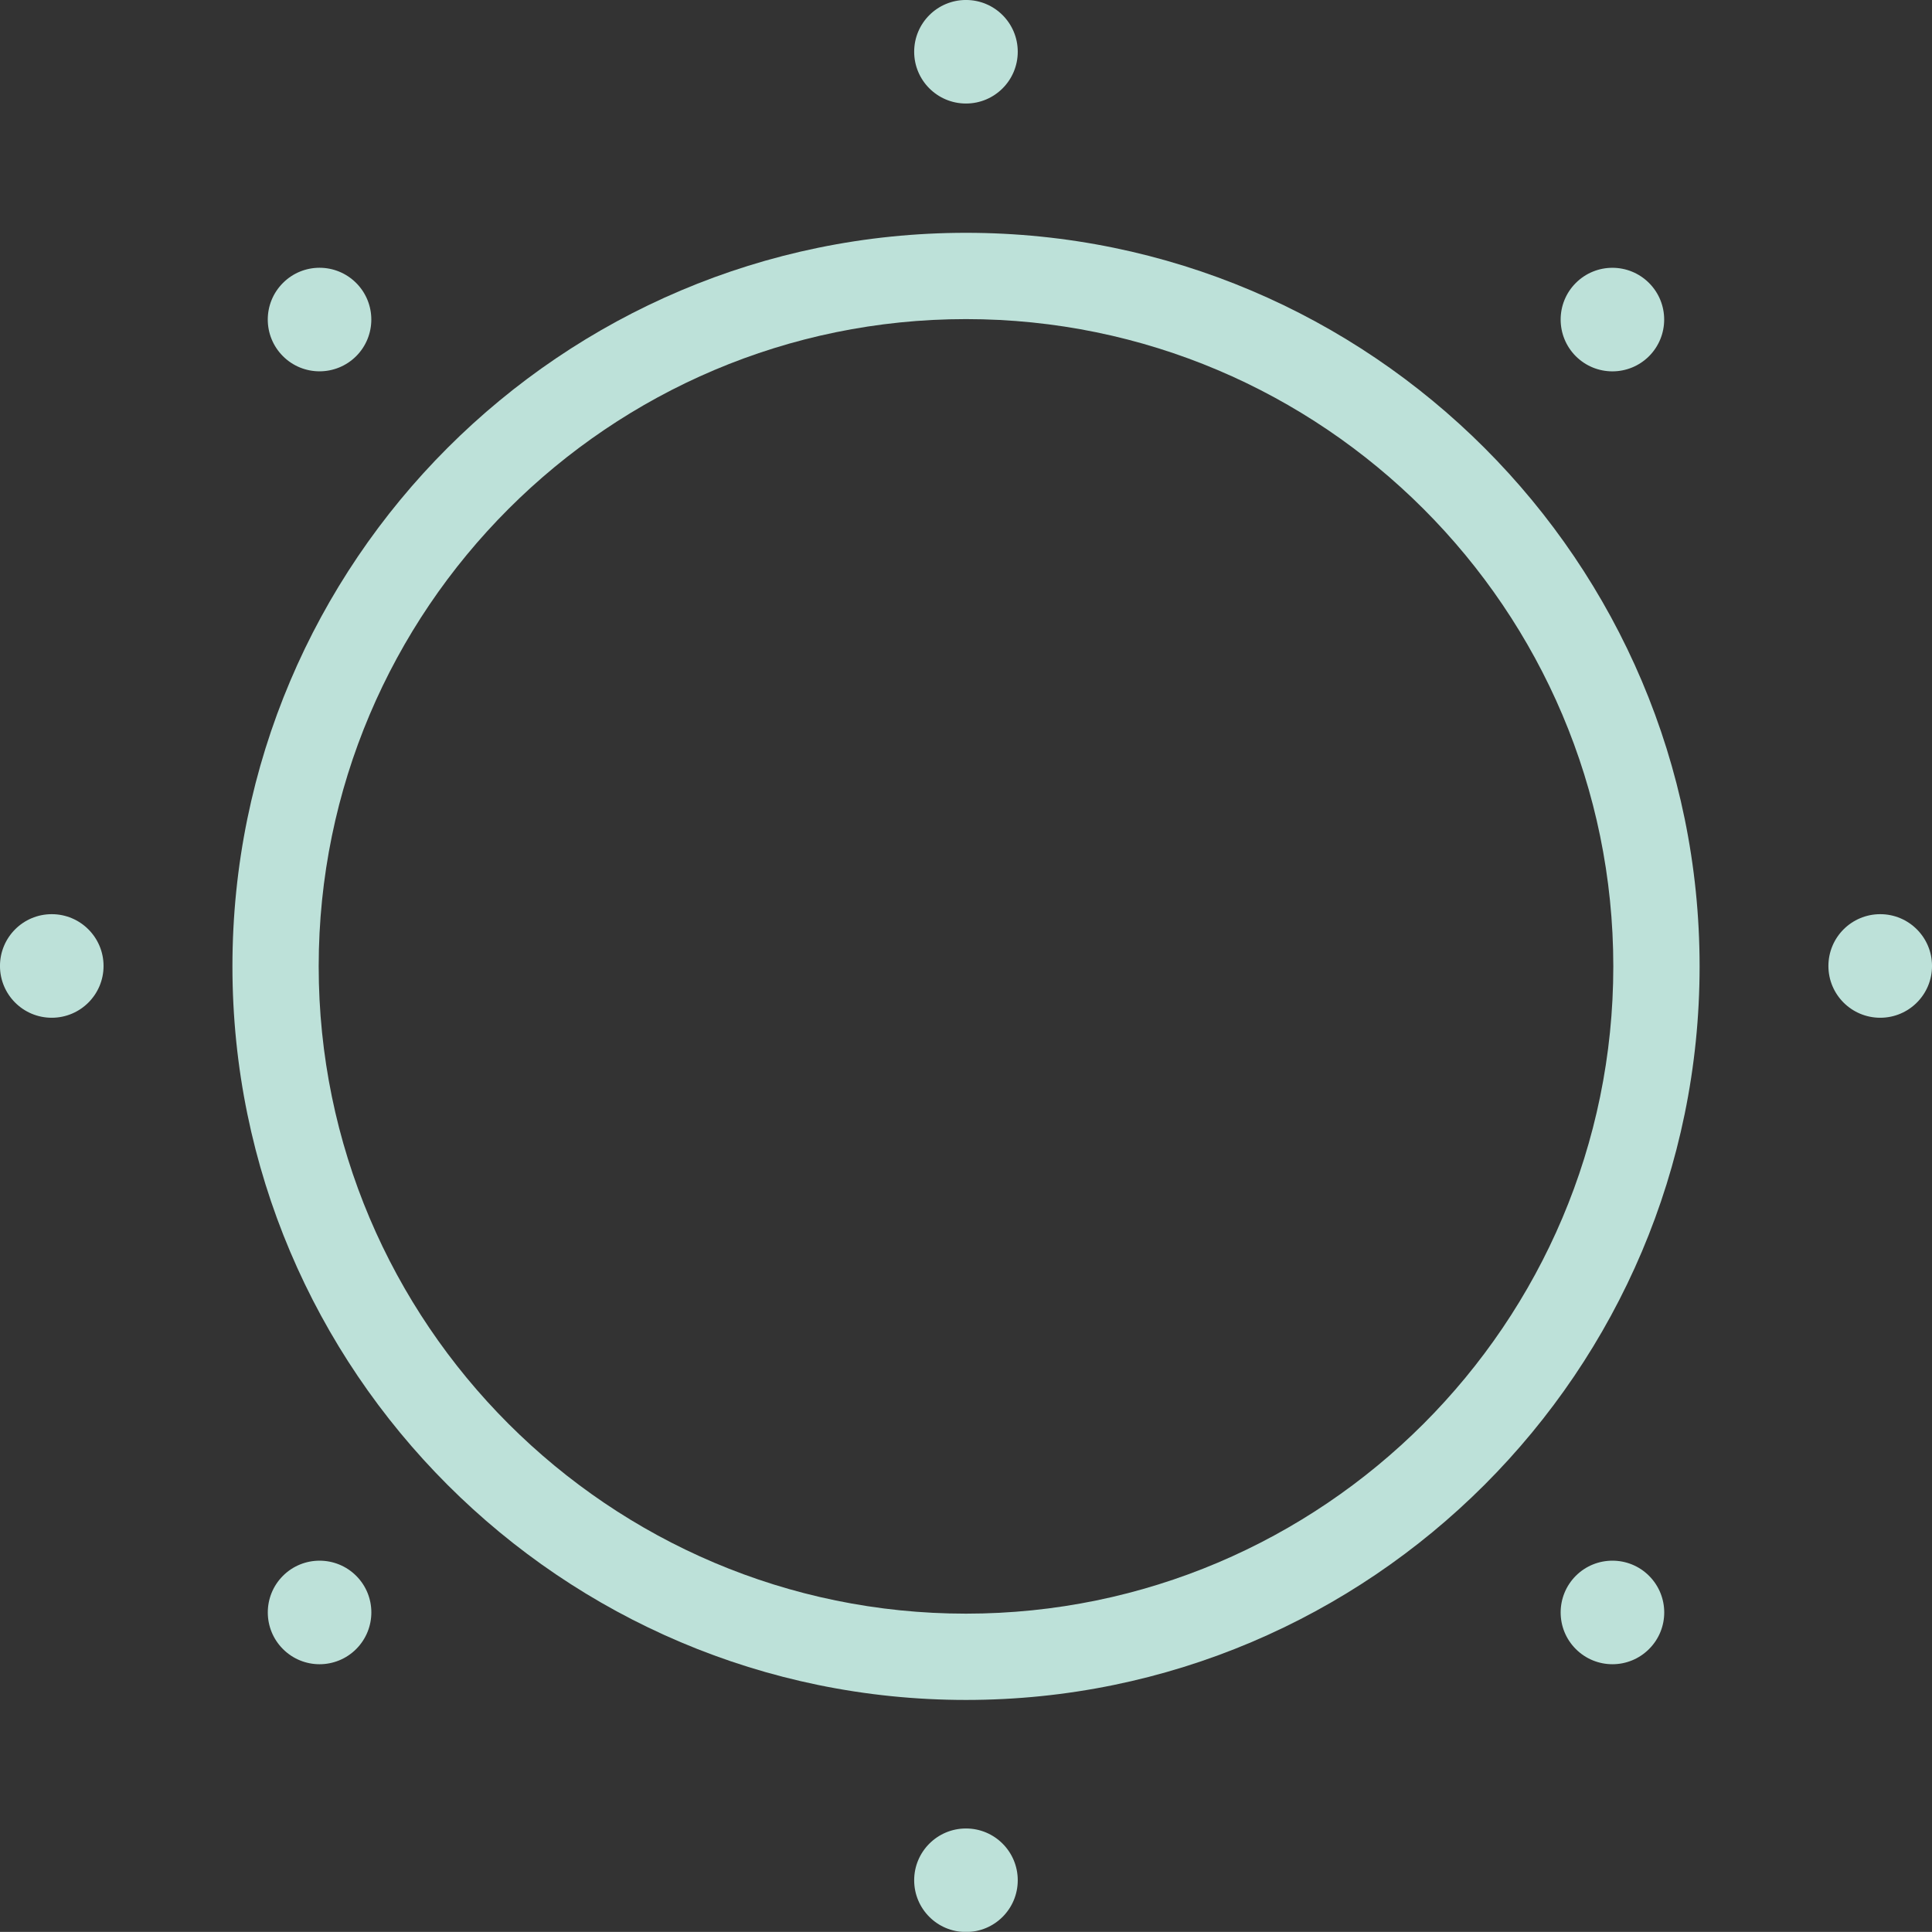 <?xml version="1.0" encoding="UTF-8" standalone="no"?>
<svg
   xmlns:dc="http://purl.org/dc/elements/1.1/"
   xmlns:cc="http://creativecommons.org/ns#"
   xmlns:rdf="http://www.w3.org/1999/02/22-rdf-syntax-ns#"
   xmlns:svg="http://www.w3.org/2000/svg"
   xmlns="http://www.w3.org/2000/svg"
   xmlns:sodipodi="http://sodipodi.sourceforge.net/DTD/sodipodi-0.dtd"
   xmlns:inkscape="http://www.inkscape.org/namespaces/inkscape"
   width="20.682mm"
   height="20.681mm"
   viewBox="0 0 20.682 20.681"
   version="1.1"
   id="svg11514"
   inkscape:version="1.0.2 (e86c8708, 2021-01-15)"
   sodipodi:docname="sunny.svg">
  <rect x="0" y="0" width="20.682" height="20.681" fill="#333333" stroke="none"/>
  <defs
     id="defs11508" />
  <sodipodi:namedview
     id="base"
     pagecolor="#ffffff"
     bordercolor="#666666"
     borderopacity="1.0"
     inkscape:pageopacity="0.0"
     inkscape:pageshadow="2"
     inkscape:zoom="5.5001196"
     inkscape:cx="39.083603"
     inkscape:cy="39.082866"
     inkscape:document-units="mm"
     inkscape:current-layer="layer1"
     inkscape:document-rotation="0"
     showgrid="false"
     inkscape:window-width="1298"
     inkscape:window-height="816"
     inkscape:window-x="0"
     inkscape:window-y="23"
     inkscape:window-maximized="0" />
  <g
     inkscape:label="Layer 1"
     inkscape:groupmode="layer"
     id="layer1"
     transform="translate(-118.533,-155.167)">
    <g
       transform="matrix(0.353,0,0,-0.353,128.874,158.583)"
       id="g4912"
       style="opacity:0.85;fill:#d5fff6">
      <path
         d="m 0,0 c -10.823,0 -19.63,-8.806 -19.63,-19.629 0,-10.823 8.807,-19.629 19.63,-19.629 10.823,0 19.63,8.806 19.63,19.629 C 19.63,-8.806 10.823,0 0,0 m 0,-41.875 c -12.267,0 -22.246,9.979 -22.246,22.246 0,12.267 9.979,22.246 22.246,22.246 12.267,0 22.247,-9.979 22.247,-22.246 0,-12.267 -9.98,-22.246 -22.247,-22.246"
         style="fill:#d5fff6;fill-opacity:1;fill-rule:nonzero;stroke:none"
         id="path4910" />
    </g>
    <g
       transform="matrix(0.353,0,0,-0.353,129.428,155.721)"
       id="g4916"
       style="opacity:0.85;fill:#d5fff6">
      <path
         d="m 0,0 c 0,-0.867 -0.702,-1.57 -1.57,-1.57 -0.868,0 -1.571,0.703 -1.571,1.57 0,0.868 0.703,1.57 1.571,1.57 C -0.702,1.57 0,0.868 0,0"
         style="fill:#d5fff6;fill-opacity:1;fill-rule:nonzero;stroke:none"
         id="path4914" />
    </g>
    <g
       transform="matrix(0.353,0,0,-0.353,129.428,175.295)"
       id="g4920"
       style="opacity:0.85;fill:#d5fff6">
      <path
         d="m 0,0 c 0,-0.869 -0.702,-1.57 -1.57,-1.57 -0.868,0 -1.571,0.701 -1.571,1.57 0,0.867 0.703,1.57 1.571,1.57 C -0.702,1.57 0,0.867 0,0"
         style="fill:#d5fff6;fill-opacity:1;fill-rule:nonzero;stroke:none"
         id="path4918" />
    </g>
    <g
       transform="matrix(0.353,0,0,-0.353,138.661,166.062)"
       id="g4924"
       style="opacity:0.85;fill:#d5fff6">
      <path
         d="m 0,0 c -0.869,0 -1.572,0.702 -1.572,1.57 0,0.868 0.703,1.571 1.572,1.571 0.867,0 1.57,-0.703 1.57,-1.571 C 1.57,0.702 0.867,0 0,0"
         style="fill:#d5fff6;fill-opacity:1;fill-rule:nonzero;stroke:none"
         id="path4922" />
    </g>
    <g
       transform="matrix(0.353,0,0,-0.353,119.087,166.062)"
       id="g4928"
       style="opacity:0.85;fill:#d5fff6">
      <path
         d="m 0,0 c -0.868,0 -1.57,0.702 -1.57,1.57 0,0.868 0.702,1.571 1.57,1.571 0.867,0 1.571,-0.703 1.571,-1.571 C 1.571,0.702 0.867,0 0,0"
         style="fill:#d5fff6;fill-opacity:1;fill-rule:nonzero;stroke:none"
         id="path4926" />
    </g>
    <g
       transform="matrix(0.353,0,0,-0.353,135.402,172.82)"
       id="g4932"
       style="opacity:0.85;fill:#d5fff6">
      <path
         d="m 0,0 c -0.613,0.612 -0.613,1.606 0,2.221 0.614,0.612 1.608,0.612 2.221,0 C 2.835,1.606 2.835,0.612 2.221,0 1.608,-0.614 0.614,-0.614 0,0"
         style="fill:#d5fff6;fill-opacity:1;fill-rule:nonzero;stroke:none"
         id="path4930" />
    </g>
    <g
       transform="matrix(0.353,0,0,-0.353,121.562,158.98)"
       id="g4936"
       style="opacity:0.85;fill:#d5fff6">
      <path
         d="m 0,0 c -0.614,0.614 -0.614,1.608 0,2.221 0.612,0.614 1.606,0.614 2.22,0 C 2.833,1.608 2.833,0.614 2.22,0 1.606,-0.612 0.612,-0.612 0,0"
         style="fill:#d5fff6;fill-opacity:1;fill-rule:nonzero;stroke:none"
         id="path4934" />
    </g>
    <g
       transform="matrix(0.353,0,0,-0.353,121.562,172.036)"
       id="g4940"
       style="opacity:0.85;fill:#d5fff6">
      <path
         d="m 0,0 c 0.613,0.612 1.607,0.612 2.221,0 0.613,-0.613 0.613,-1.606 0,-2.221 C 1.607,-2.835 0.613,-2.835 0,-2.221 -0.613,-1.608 -0.613,-0.613 0,0"
         style="fill:#d5fff6;fill-opacity:1;fill-rule:nonzero;stroke:none"
         id="path4938" />
    </g>
    <g
       transform="matrix(0.353,0,0,-0.353,135.402,158.196)"
       id="g4944"
       style="opacity:0.85;fill:#d5fff6">
      <path
         d="m 0,0 c 0.614,0.613 1.606,0.613 2.22,0 0.613,-0.613 0.613,-1.607 0,-2.222 C 1.606,-2.834 0.614,-2.834 0,-2.222 -0.613,-1.607 -0.613,-0.613 0,0"
         style="fill:#d5fff6;fill-opacity:1;fill-rule:nonzero;stroke:none"
         id="path4942" />
    </g>
  </g>
</svg>
